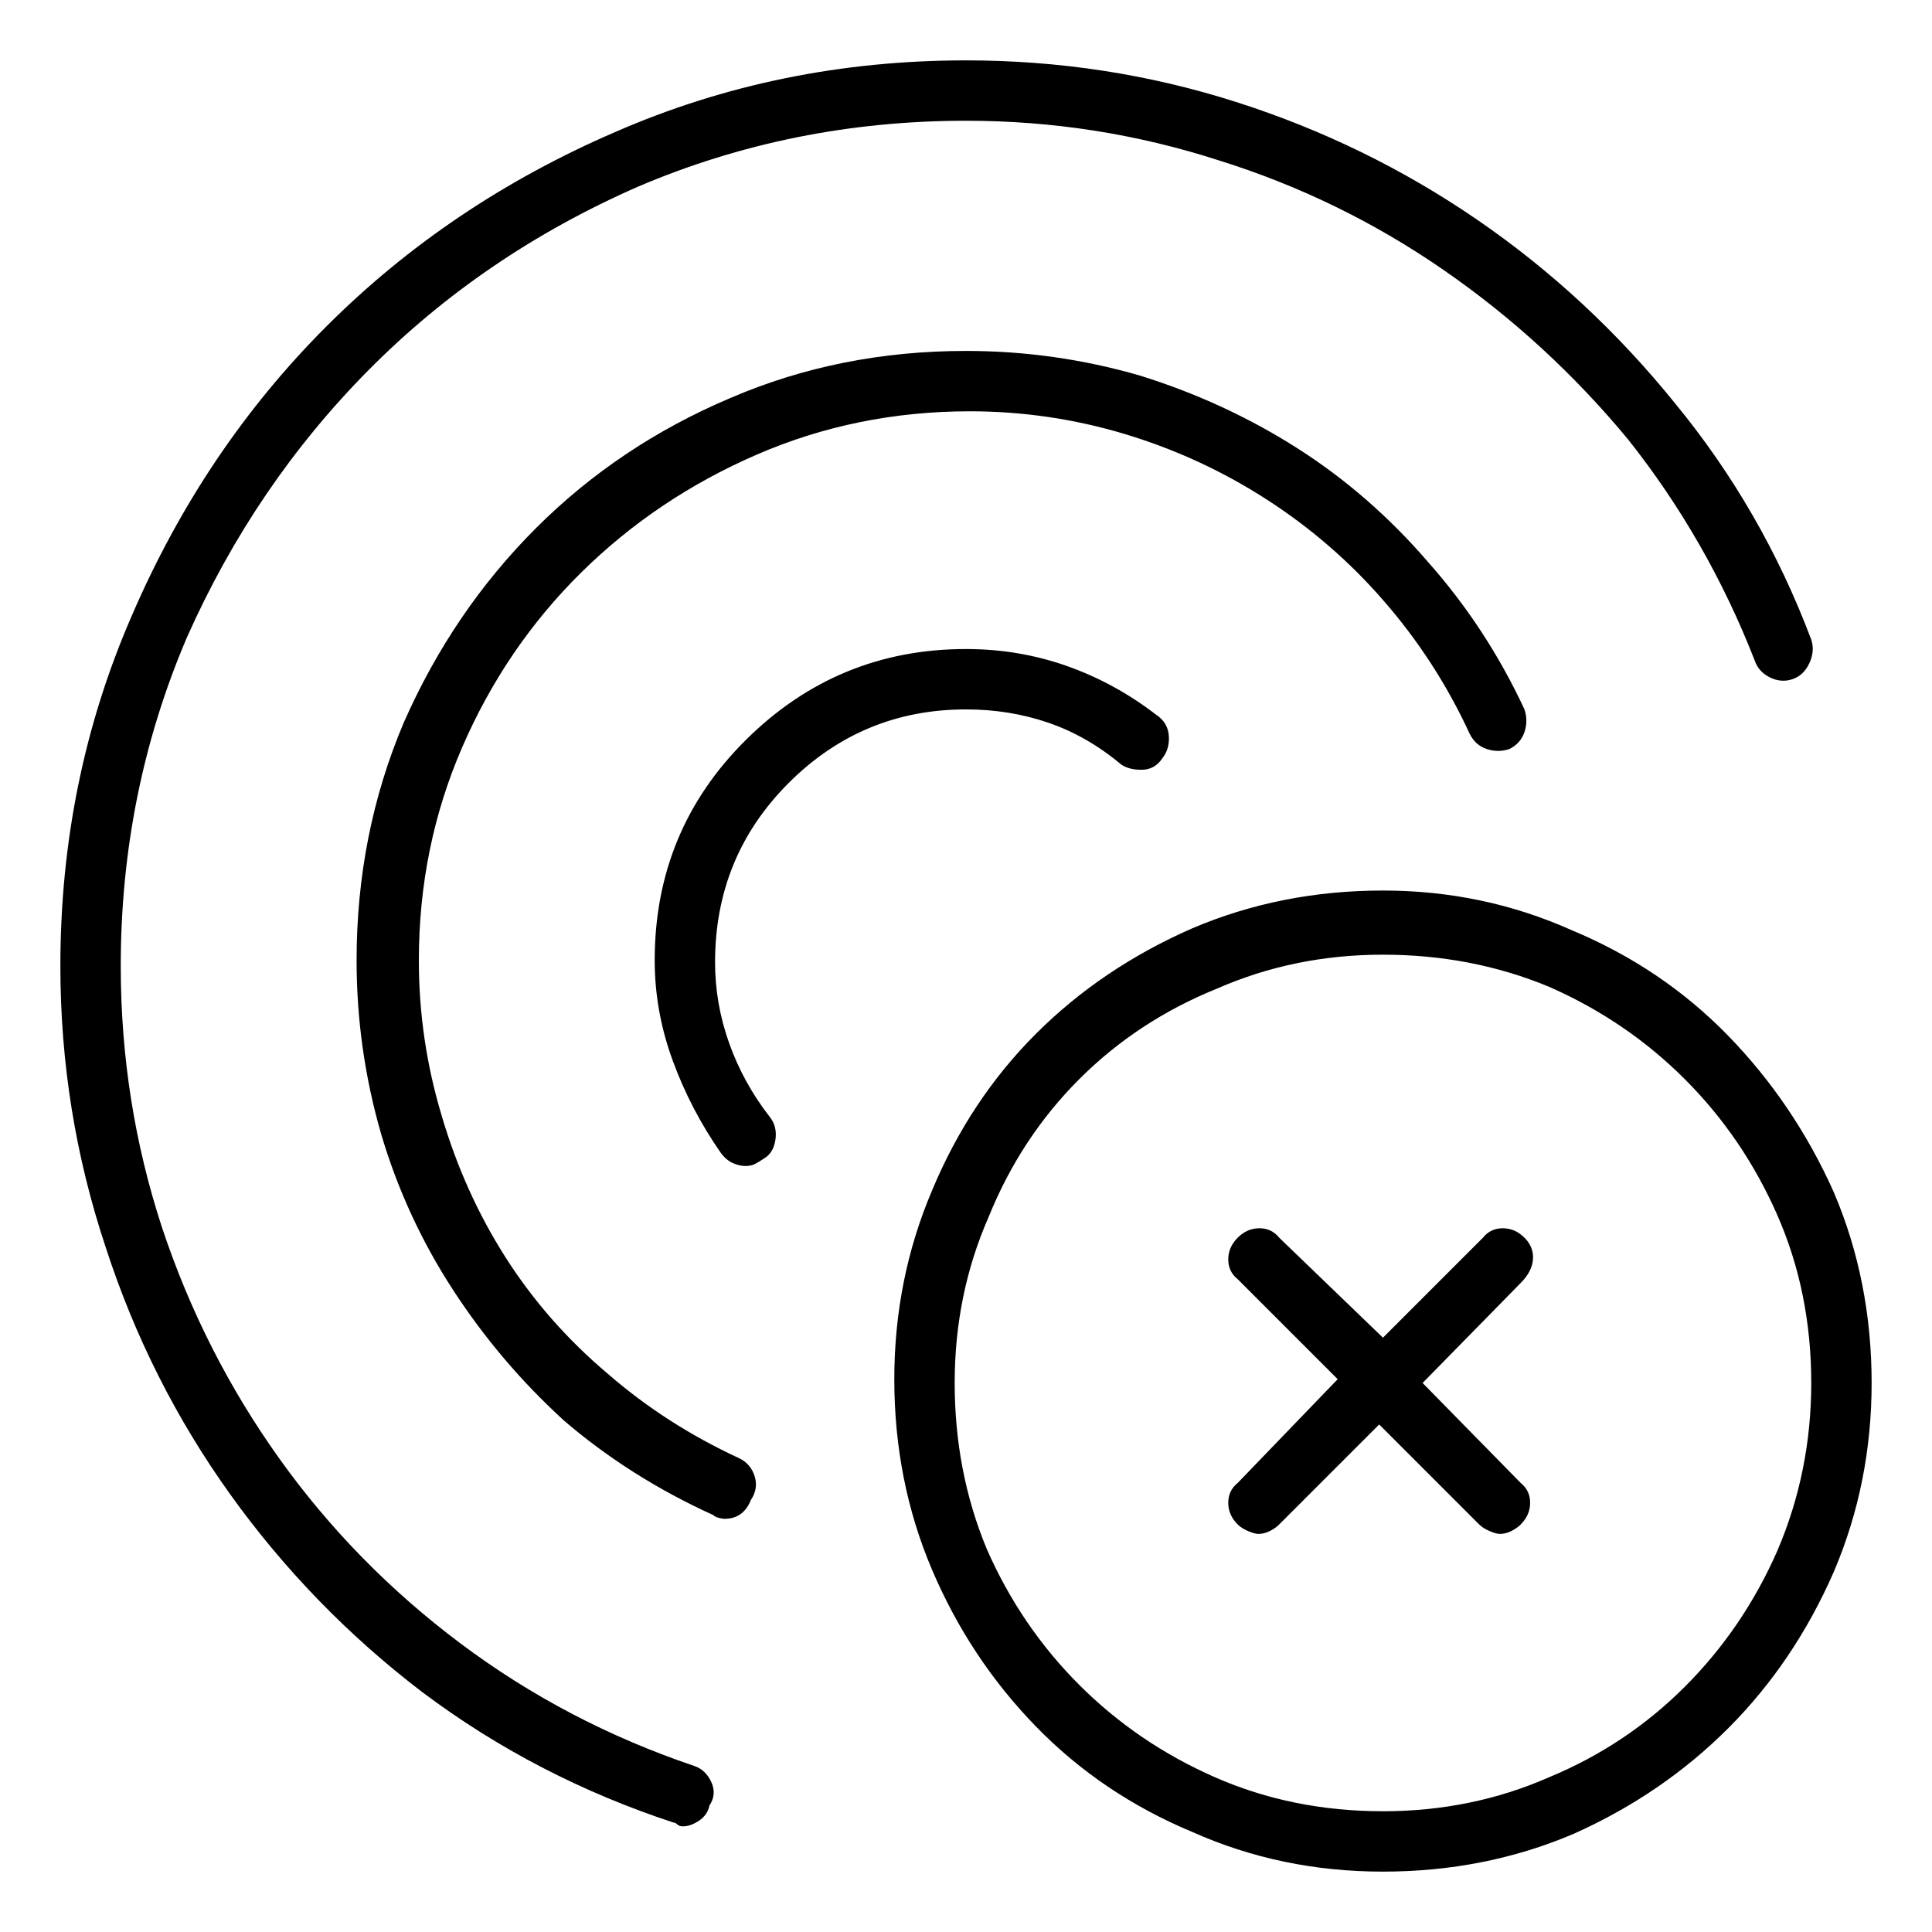 <svg viewBox="0 0 1024 1024" xmlns="http://www.w3.org/2000/svg">
  <path transform="scale(1, -1) translate(0, -960)" fill="currentColor" d="M368 24q-68 23 -124 65t-96 98t-62 122q-22 67 -22 139q0 92 35 174q36 81 96.5 142t142.5 97q82 35 174 35q69 0 134 -21q64 -20 119 -58t98 -90q42 -53 67 -117q2 -6 8 -9t12 -1t9 8.5t1 12.5q-26 69 -72 125q-46 57 -105 97.5t-128 62.5t-143 22q-99 0 -186 -38 q-88 -38 -153 -103t-103 -153q-38 -87 -38 -186q0 -77 24 -149q23 -71 66 -131t102 -105q60 -45 133 -69q1 0 2 -1t3 -1q4 0 8.5 3t5.5 8q4 6 1 12.5t-9 8.5zM512 584q23 0 43.5 -7t38.5 -22q4 -3 11 -3t11 6q4 5 3.5 12t-6.5 11q-22 17 -47.5 26t-53.5 9q-68 0 -116.5 -48 t-48.5 -117q0 -27 9.5 -53t25.5 -49q3 -4 6.5 -5.5t6.5 -1.5t5 1t5 3q5 3 6 10t-3 12q-14 18 -21.5 39t-7.5 43q0 56 39 95t94 39v0zM733 488q-54 0 -101 -20q-48 -21 -83 -56t-55 -83q-20 -47 -20 -100q0 -54 20 -101t55 -83t83 -56q47 -21 101 -21t101 20q47 21 82 56 t56 83q20 47 20 100q0 54 -20 101q-21 47 -56 83t-83 56q-47 21 -100 21v0zM733 0q-48 0 -89 18t-72 49t-49 72q-17 41 -17 88t18 88q17 42 48 73t73 48q41 18 88 18t88 -17q41 -18 72 -49t49 -72t18 -89q0 -47 -18 -89q-18 -41 -49 -72t-72 -48q-41 -18 -88 -18zM392 187 q-39 18 -70 45q-32 27 -54 61.5t-34 75.5q-12 40 -12 82q0 60 23 113t63 92.5t93 62.5t113 23q42 0 82 -12t75 -34.5t62 -53.5q28 -32 46 -71q3 -6 9 -8t12 0q6 3 8 9t0 12q-20 43 -51 78q-31 36 -69.5 60.5t-83.5 38.5q-45 13 -92 13q-67 0 -125 -25q-59 -25 -103 -69 t-70 -103q-25 -59 -25 -126q0 -47 13 -92q13 -44 38 -82.5t59 -69.5q35 -30 79 -50q1 -1 3 -1.5t3 -0.5q5 0 8.5 2.5t5.5 7.5q4 6 2 12.5t-8 9.5zM808 304q-5 5 -11.5 5t-10.5 -5l-53 -53l-55 53q-4 5 -10.5 5t-11.5 -5t-5 -11.5t5 -10.5l53 -53l-53 -55q-5 -4 -5 -10.5 t5 -11.5q2 -2 5.5 -3.5t5.5 -1.5q3 0 6 1.5t5 3.5l53 53l53 -53q2 -2 5.5 -3.5t5.5 -1.5q3 0 6 1.5t5 3.5q5 5 5 11.5t-5 10.5l-52 53l52 53q6 6 6.5 12.5t-4.5 11.5v0z" />
</svg>